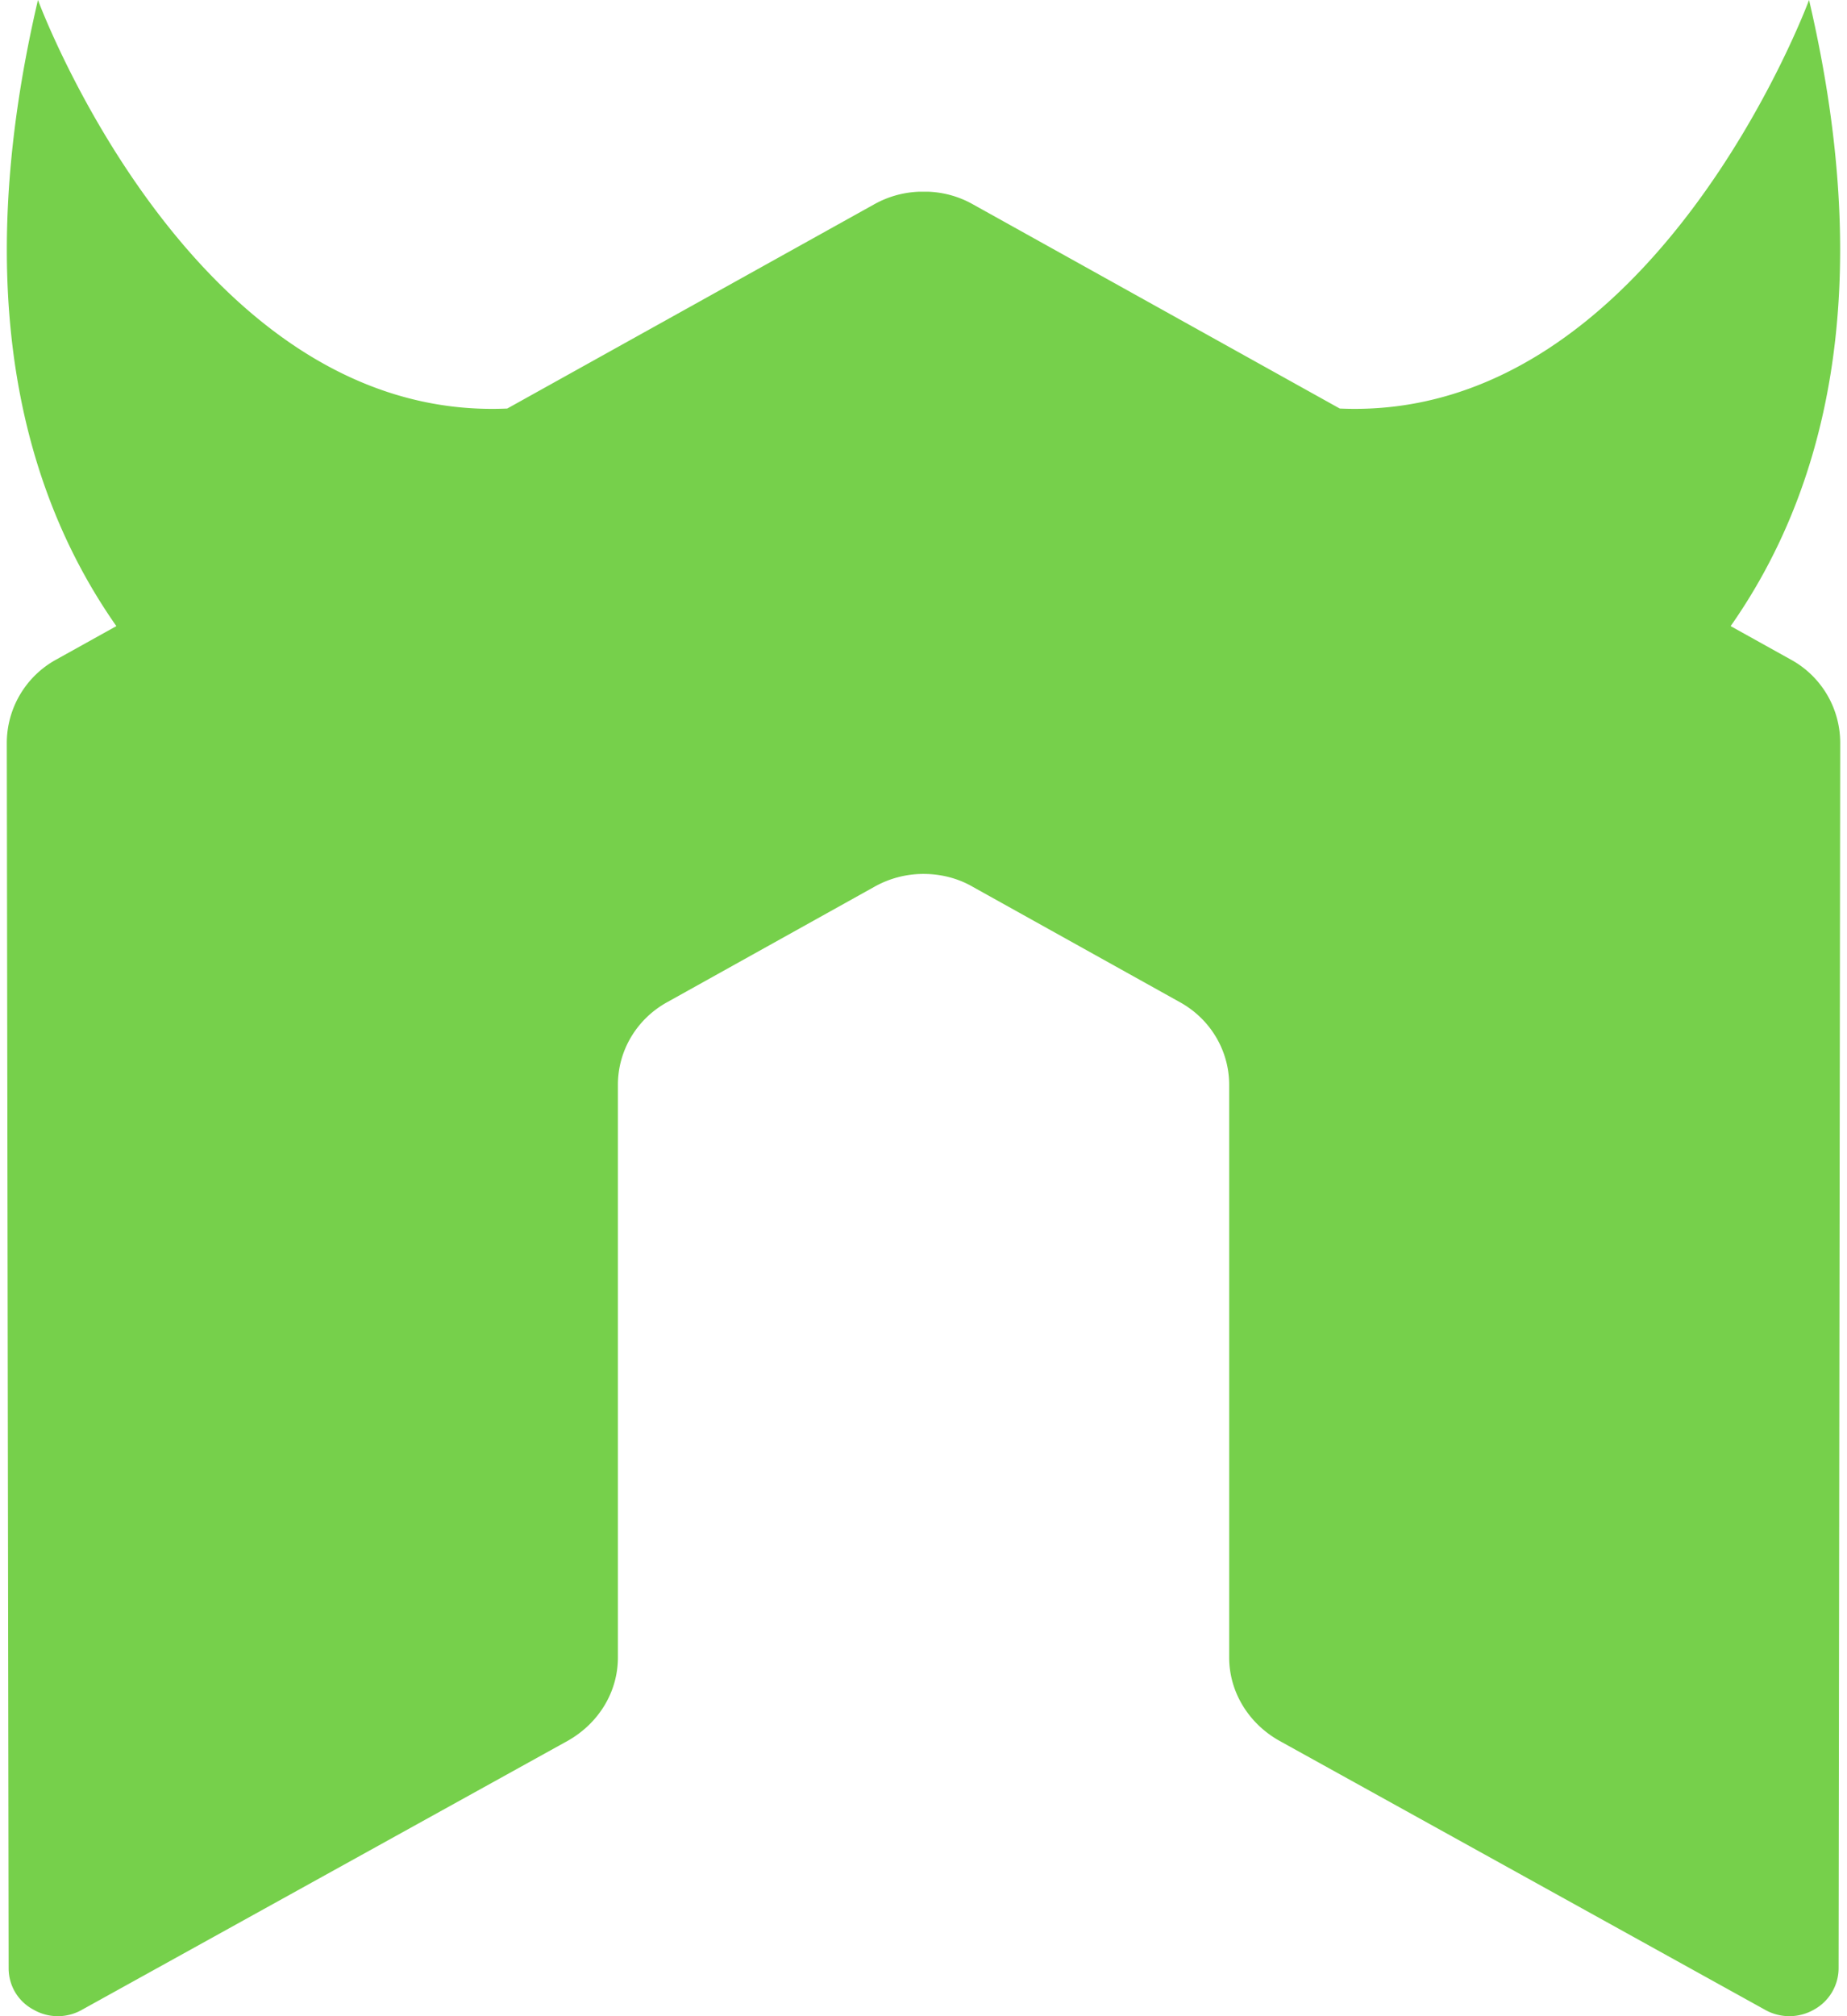 <svg fill="#76D04B" role="img" viewBox="0 0 22 24" xmlns="http://www.w3.org/2000/svg"><title>Nodemon</title><path d="M21.33 7.851l-0.716-0.398c1.101-1.569 1.758-3.927 0.934-7.453 0 0-1.857 5.029-5.59 4.863l-4.37-2.431a1.171 1.171 0 0 0-0.536-0.15h-0.101a1.183 1.183 0 0 0-0.538 0.15L6.042 4.863C2.309 5.03 0.452 0 0.452 0c-0.825 3.526-0.166 5.884 0.934 7.453l-0.716 0.398a1.133 1.133 0 0 0-0.589 0.988l0.022 14.591c0 0.203 0.109 0.392 0.294 0.491a0.58 0.58 0 0 0 0.584 0l5.79-3.204c0.366-0.211 0.589-0.582 0.589-0.987v-6.817c0-0.406 0.223-0.783 0.588-0.984l2.465-1.372a1.19 1.19 0 0 1 0.59-0.154c0.2 0 0.407 0.05 0.585 0.154l2.465 1.372c0.365 0.201 0.588 0.578 0.588 0.984v6.817c0 0.405 0.226 0.779 0.59 0.987l5.788 3.204a0.59 0.59 0 0 0 0.589 0 0.564 0.564 0 0 0 0.292-0.491l0.019-14.591a1.129 1.129 0 0 0-0.589-0.988z"/></svg>